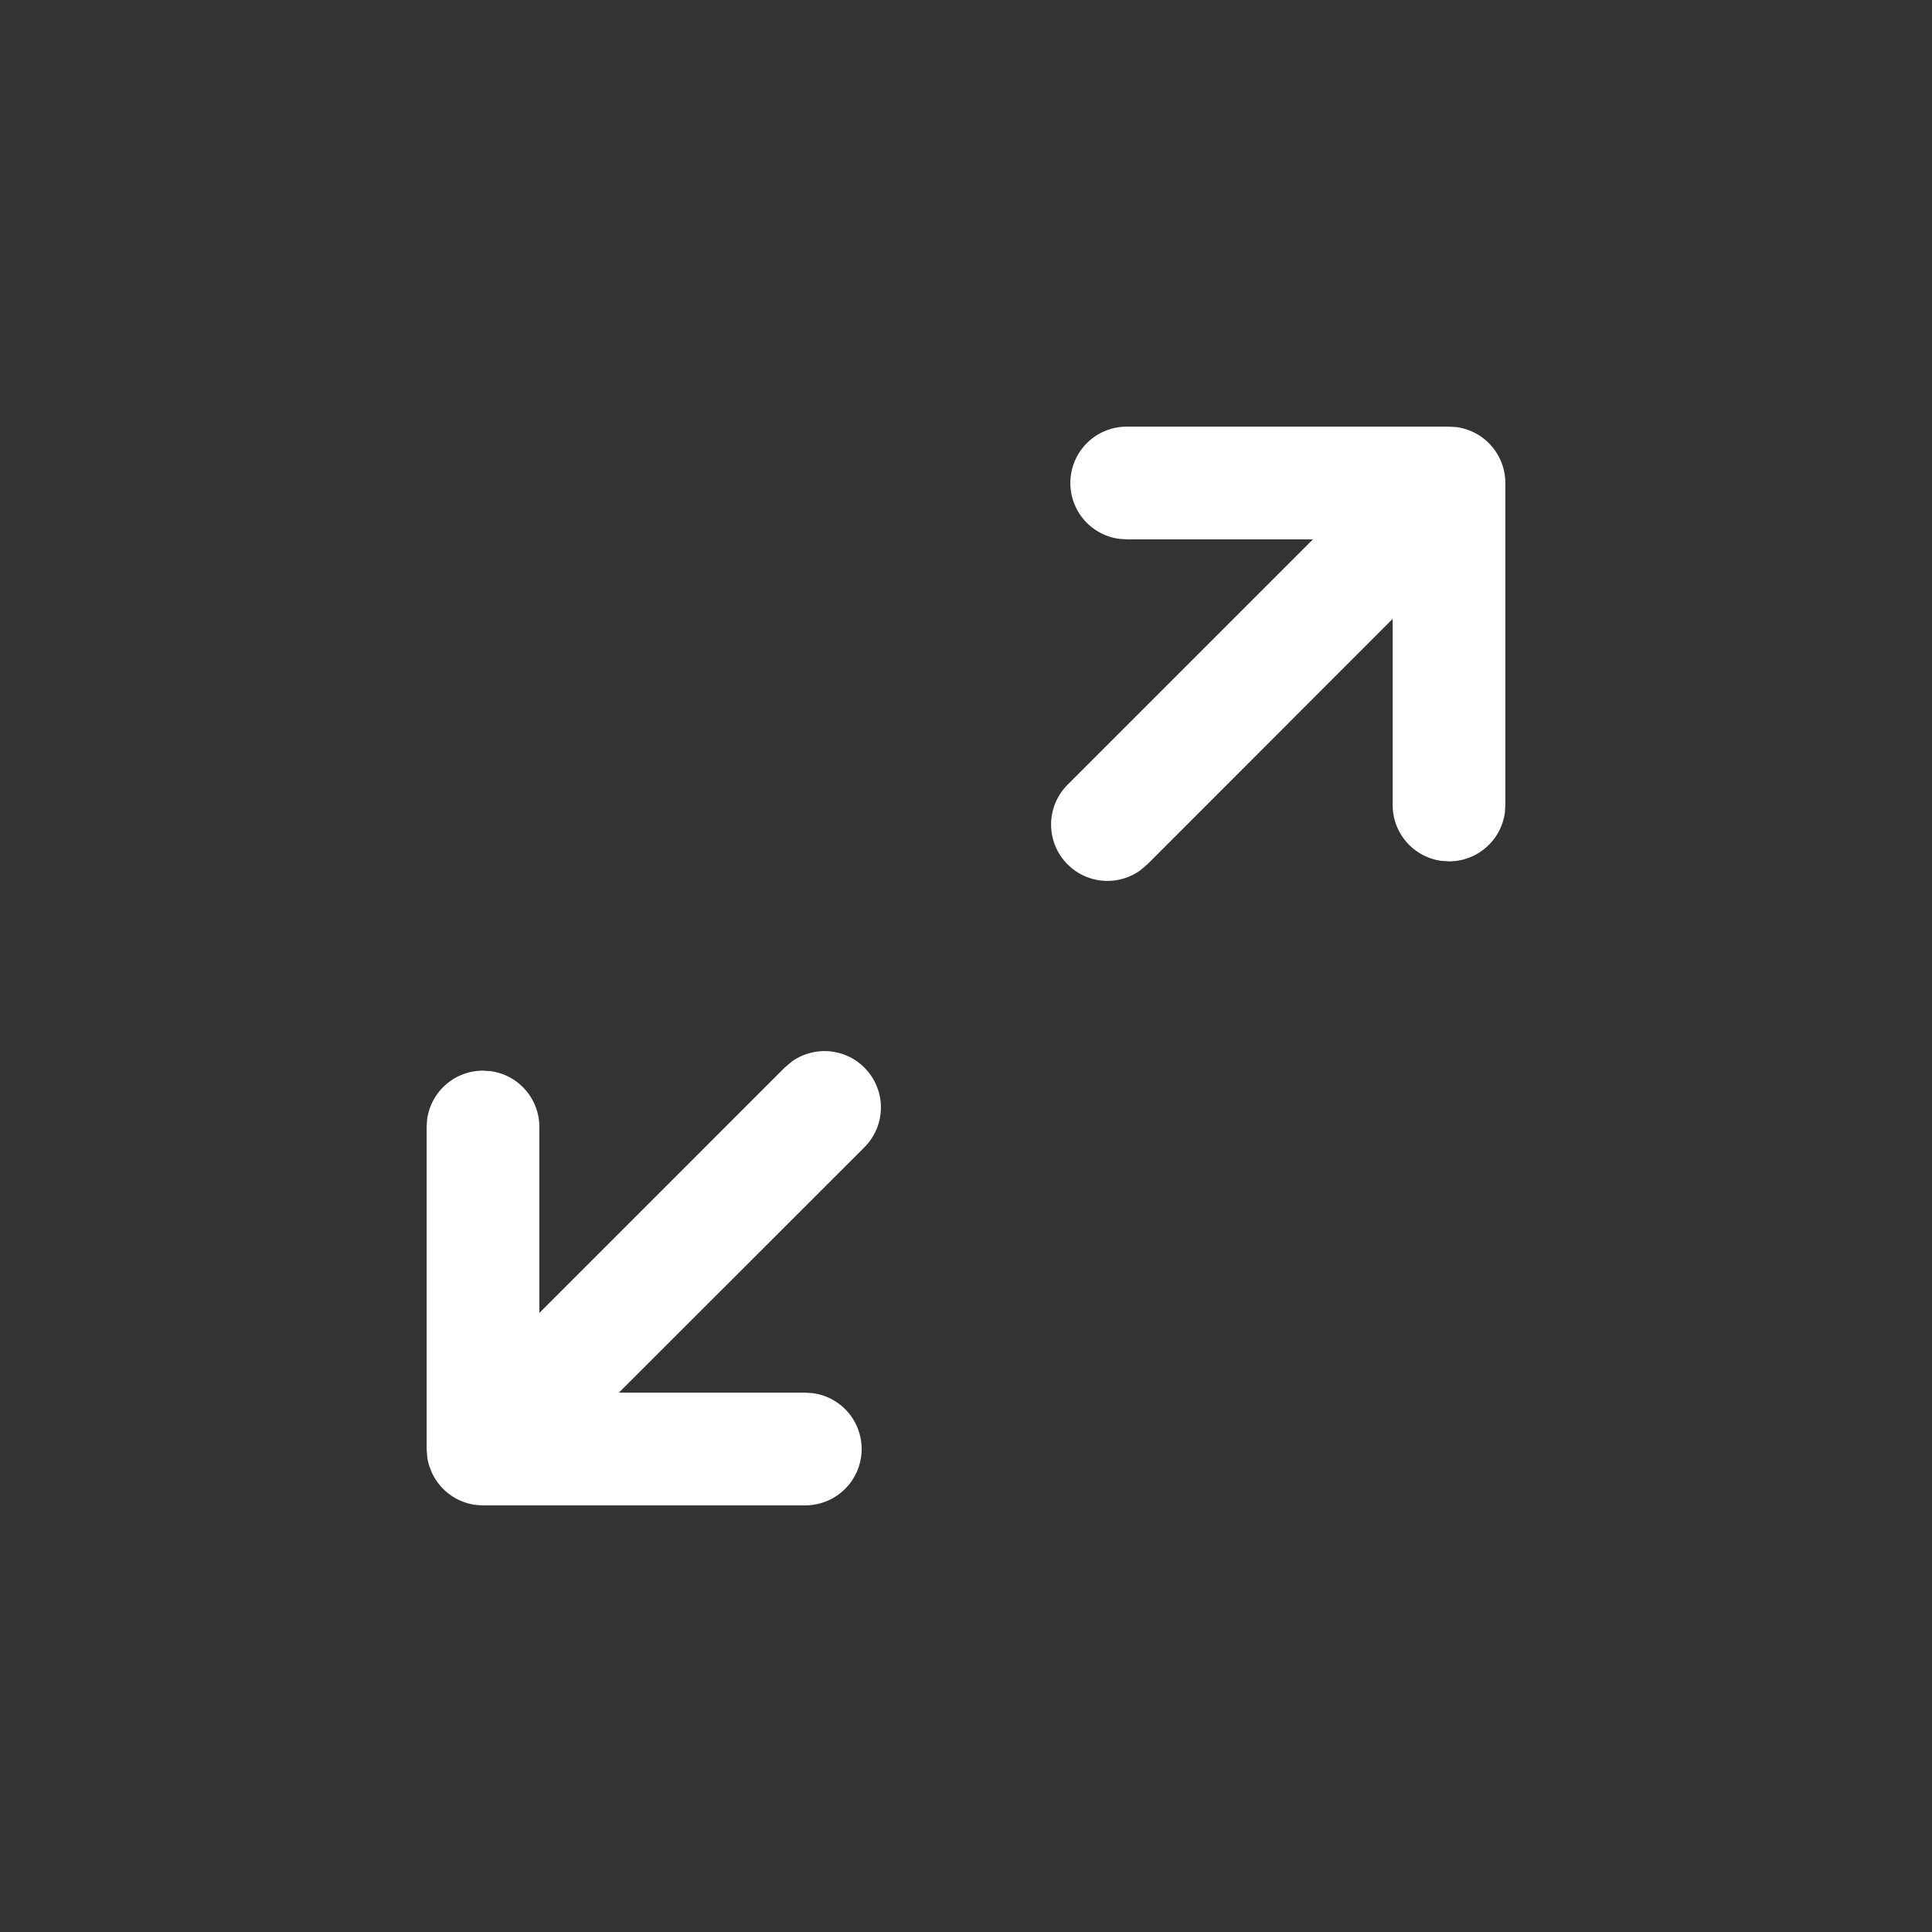 <svg width="24" height="24" xmlns="http://www.w3.org/2000/svg">
    <rect width="100%" height="100%" fill="#333333" stroke="none"/>
    <path d="M5.333 18.212a.7.7 0 0 1-.025-.105v-.003L5.3 18v-4l.006-.095A.7.7 0 0 1 6 13.3l.095.006A.7.7 0 0 1 6.7 14v2.31l3.048-3.048.086-.073a.7.7 0 0 1 .904 1.063L7.688 17.3H10l.095.006A.7.7 0 0 1 10 18.7H6.012c-.021 0-.042 0-.063-.002l-.044-.004a.7.7 0 0 1-.4-.199l.069.06a.704.704 0 0 1-.058-.049l-.011-.011a.713.713 0 0 1-.137-.194l-.002-.004zM18 5.3l.095.006a.7.7 0 0 1 .4.199l-.069-.06c.02.015.04.032.058.049l.011.011a.713.713 0 0 1 .172.283A.713.713 0 0 1 18.7 6l-.003-.06a.704.704 0 0 1 .003.072V10l-.006.095A.7.7 0 0 1 18 10.7l-.095-.006A.7.7 0 0 1 17.3 10V7.688l-3.048 3.05-.086.073a.7.7 0 0 1-.904-1.063L16.31 6.7H14l-.095-.006A.7.7 0 0 1 14 5.3h4z" fill="#FFF" fill-rule="nonzero"/>
</svg>
